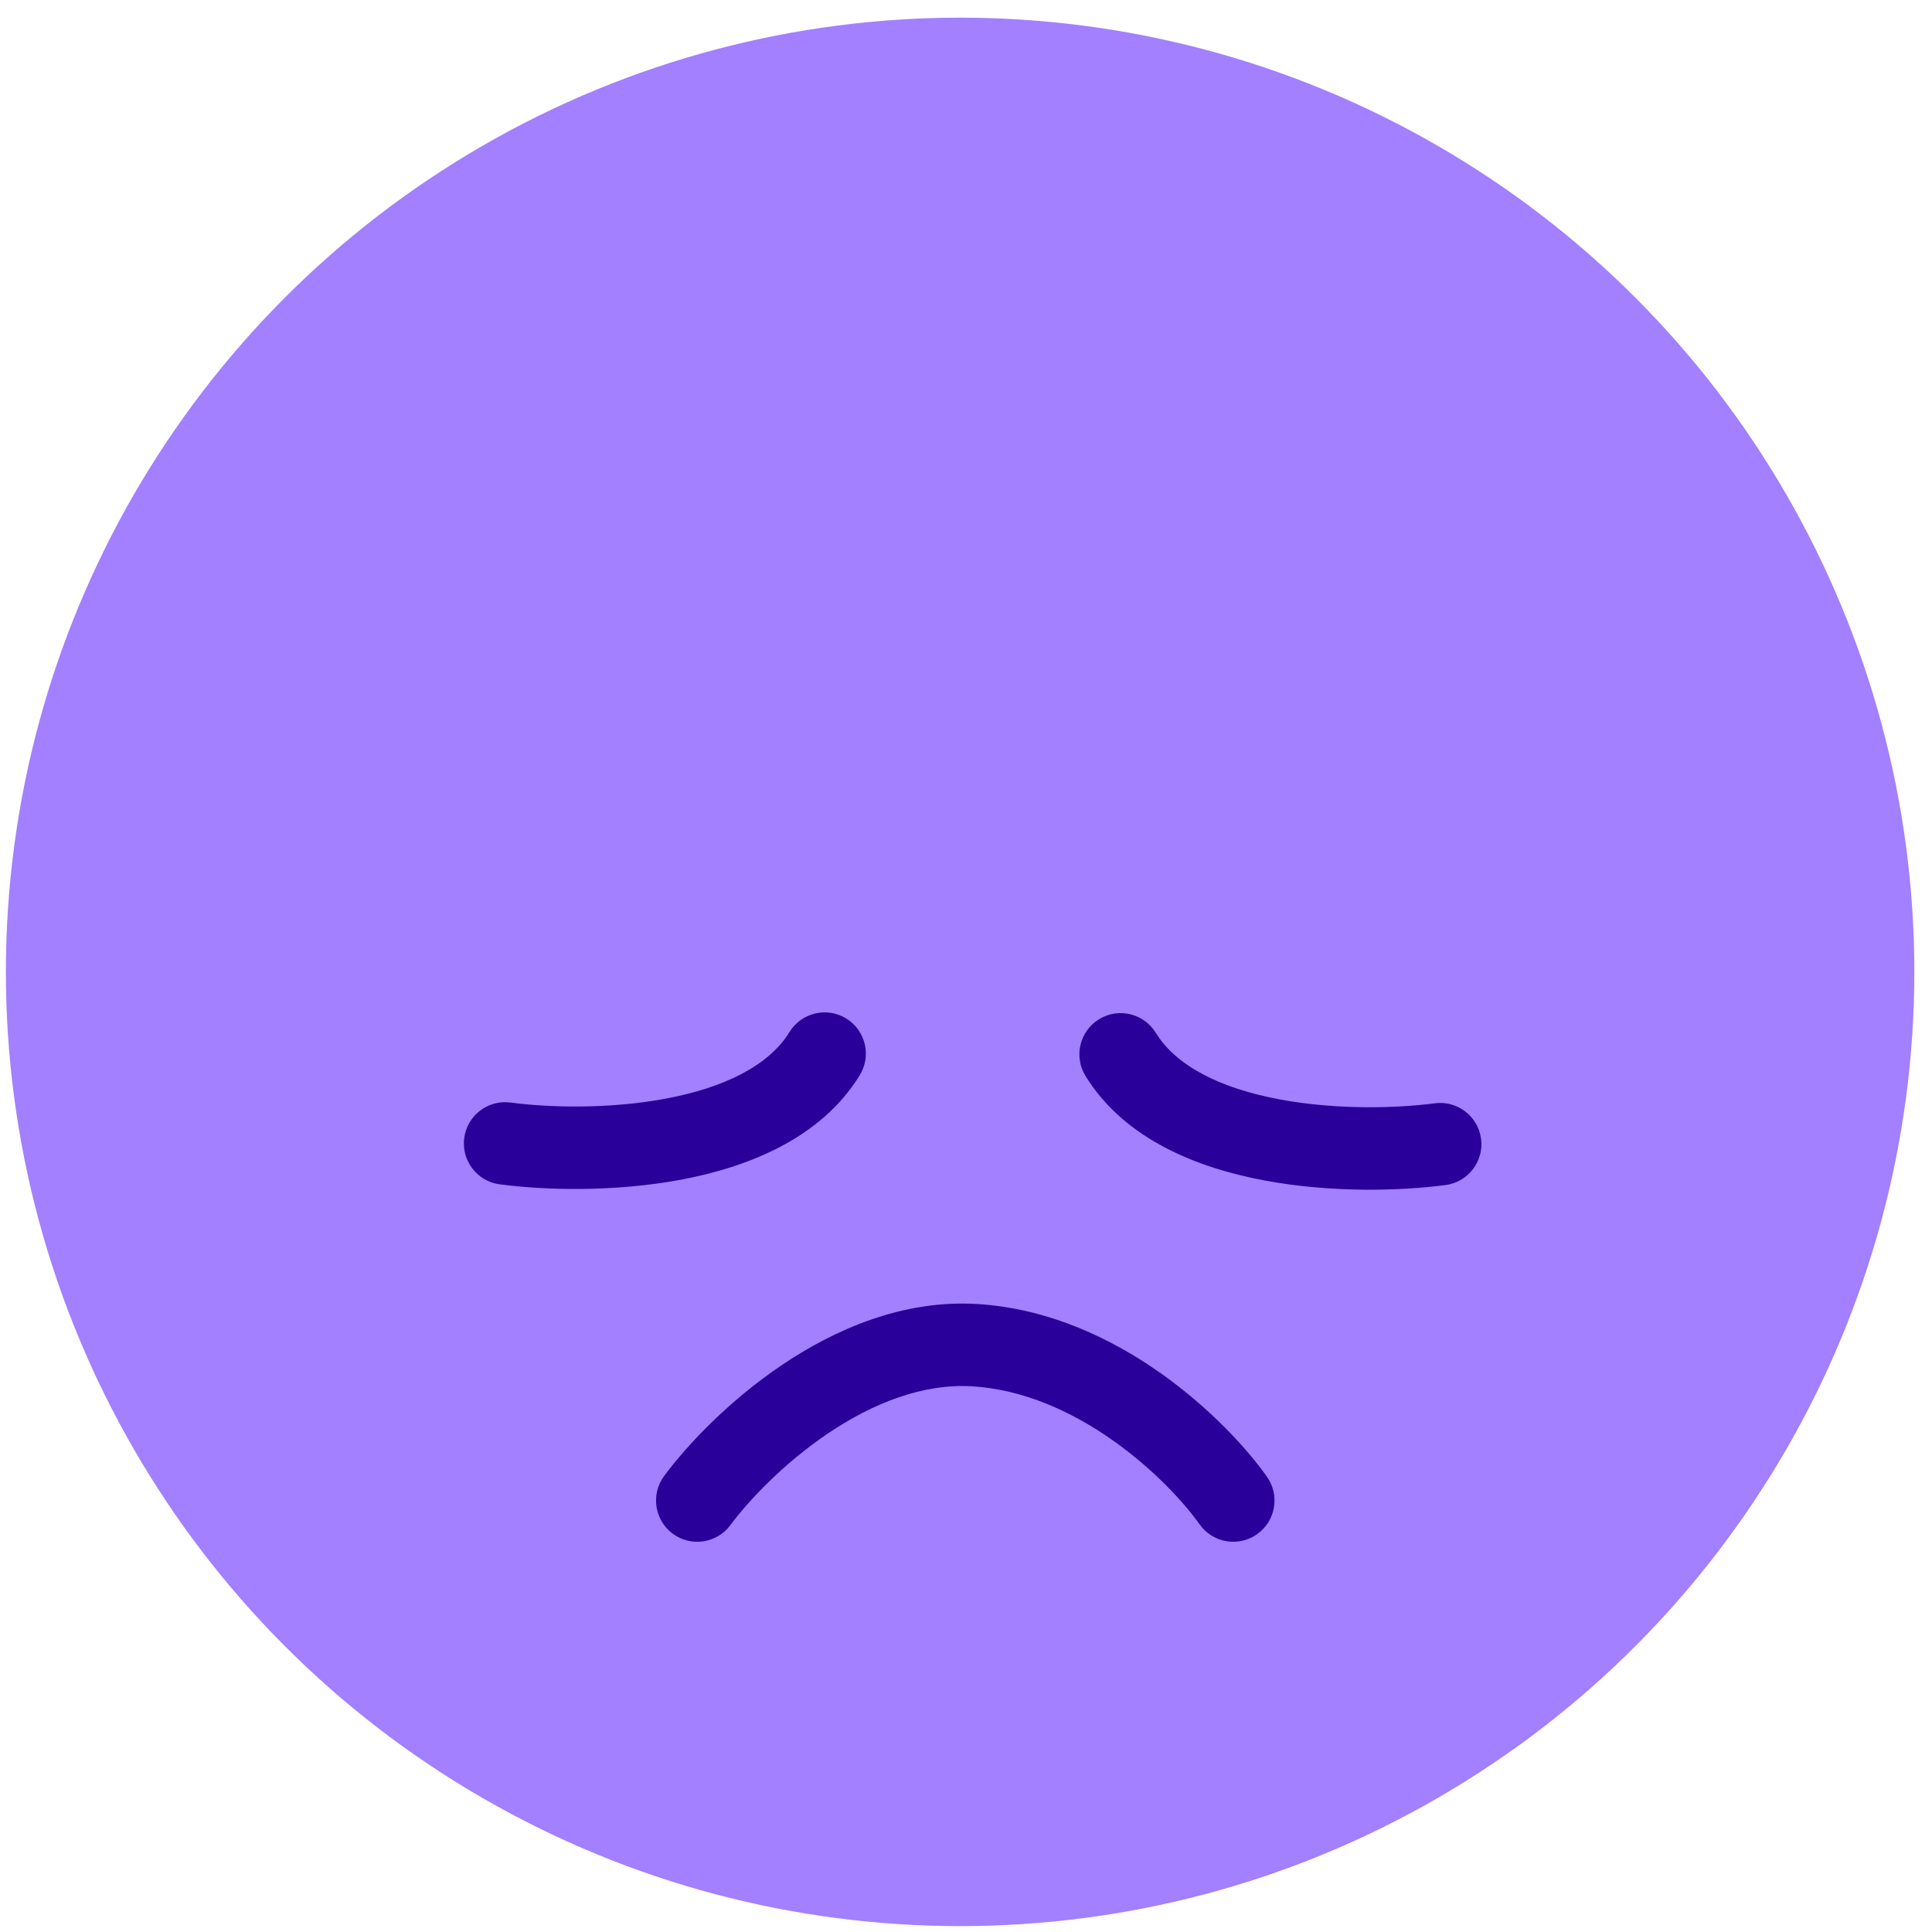 <svg width="82" height="82" viewBox="0 0 82 82" fill="none" xmlns="http://www.w3.org/2000/svg">
<g filter="url(#filter0_ii_218_10789)">
<circle cx="40.75" cy="41.25" r="40.5" fill="#A280FF"/>
</g>
<path fill-rule="evenodd" clip-rule="evenodd" d="M35.916 43.228C36.74 43.734 36.997 44.812 36.491 45.635C34.82 48.355 31.668 49.554 28.88 50.074C26.022 50.606 23.079 50.514 21.208 50.266C20.25 50.139 19.576 49.26 19.703 48.301C19.83 47.343 20.709 46.669 21.668 46.796C23.255 47.007 25.818 47.084 28.239 46.633C30.73 46.169 32.631 45.233 33.509 43.803C34.015 42.979 35.093 42.722 35.916 43.228ZM46.647 43.259C45.823 43.765 45.566 44.843 46.072 45.666C47.743 48.386 50.895 49.586 53.683 50.105C56.541 50.637 59.484 50.545 61.355 50.297C62.313 50.17 62.987 49.291 62.86 48.333C62.733 47.374 61.853 46.701 60.895 46.828C59.308 47.038 56.745 47.115 54.324 46.664C51.833 46.2 49.932 45.264 49.054 43.834C48.548 43.01 47.47 42.753 46.647 43.259ZM31 64.73C31.759 63.706 33.245 62.12 35.134 60.844C37.034 59.562 39.163 58.711 41.268 58.84C43.476 58.977 45.544 59.934 47.277 61.166C49.012 62.398 50.297 63.823 50.915 64.698C51.473 65.487 52.565 65.674 53.354 65.116C54.143 64.558 54.331 63.466 53.773 62.677C52.933 61.489 51.37 59.78 49.304 58.312C47.237 56.844 44.55 55.536 41.483 55.347C38.312 55.152 35.416 56.431 33.176 57.943C30.925 59.463 29.158 61.336 28.188 62.646C27.613 63.422 27.776 64.518 28.552 65.094C29.328 65.669 30.424 65.506 31 64.73Z" fill="#290099"/>
<defs>
<filter id="filter0_ii_218_10789" x="-5.75" y="-5.25" width="93" height="93" filterUnits="userSpaceOnUse" color-interpolation-filters="sRGB">
<feFlood flood-opacity="0" result="BackgroundImageFix"/>
<feBlend mode="normal" in="SourceGraphic" in2="BackgroundImageFix" result="shape"/>
<feColorMatrix in="SourceAlpha" type="matrix" values="0 0 0 0 0 0 0 0 0 0 0 0 0 0 0 0 0 0 127 0" result="hardAlpha"/>
<feOffset dx="-6" dy="-6"/>
<feGaussianBlur stdDeviation="6"/>
<feComposite in2="hardAlpha" operator="arithmetic" k2="-1" k3="1"/>
<feColorMatrix type="matrix" values="0 0 0 0 0.459 0 0 0 0 0.261 0 0 0 0 1 0 0 0 1 0"/>
<feBlend mode="normal" in2="shape" result="effect1_innerShadow_218_10789"/>
<feColorMatrix in="SourceAlpha" type="matrix" values="0 0 0 0 0 0 0 0 0 0 0 0 0 0 0 0 0 0 127 0" result="hardAlpha"/>
<feOffset dx="6" dy="6"/>
<feGaussianBlur stdDeviation="6"/>
<feComposite in2="hardAlpha" operator="arithmetic" k2="-1" k3="1"/>
<feColorMatrix type="matrix" values="0 0 0 0 0.787 0 0 0 0 0.709 0 0 0 0 1 0 0 0 1 0"/>
<feBlend mode="normal" in2="effect1_innerShadow_218_10789" result="effect2_innerShadow_218_10789"/>
</filter>
</defs>
</svg>
